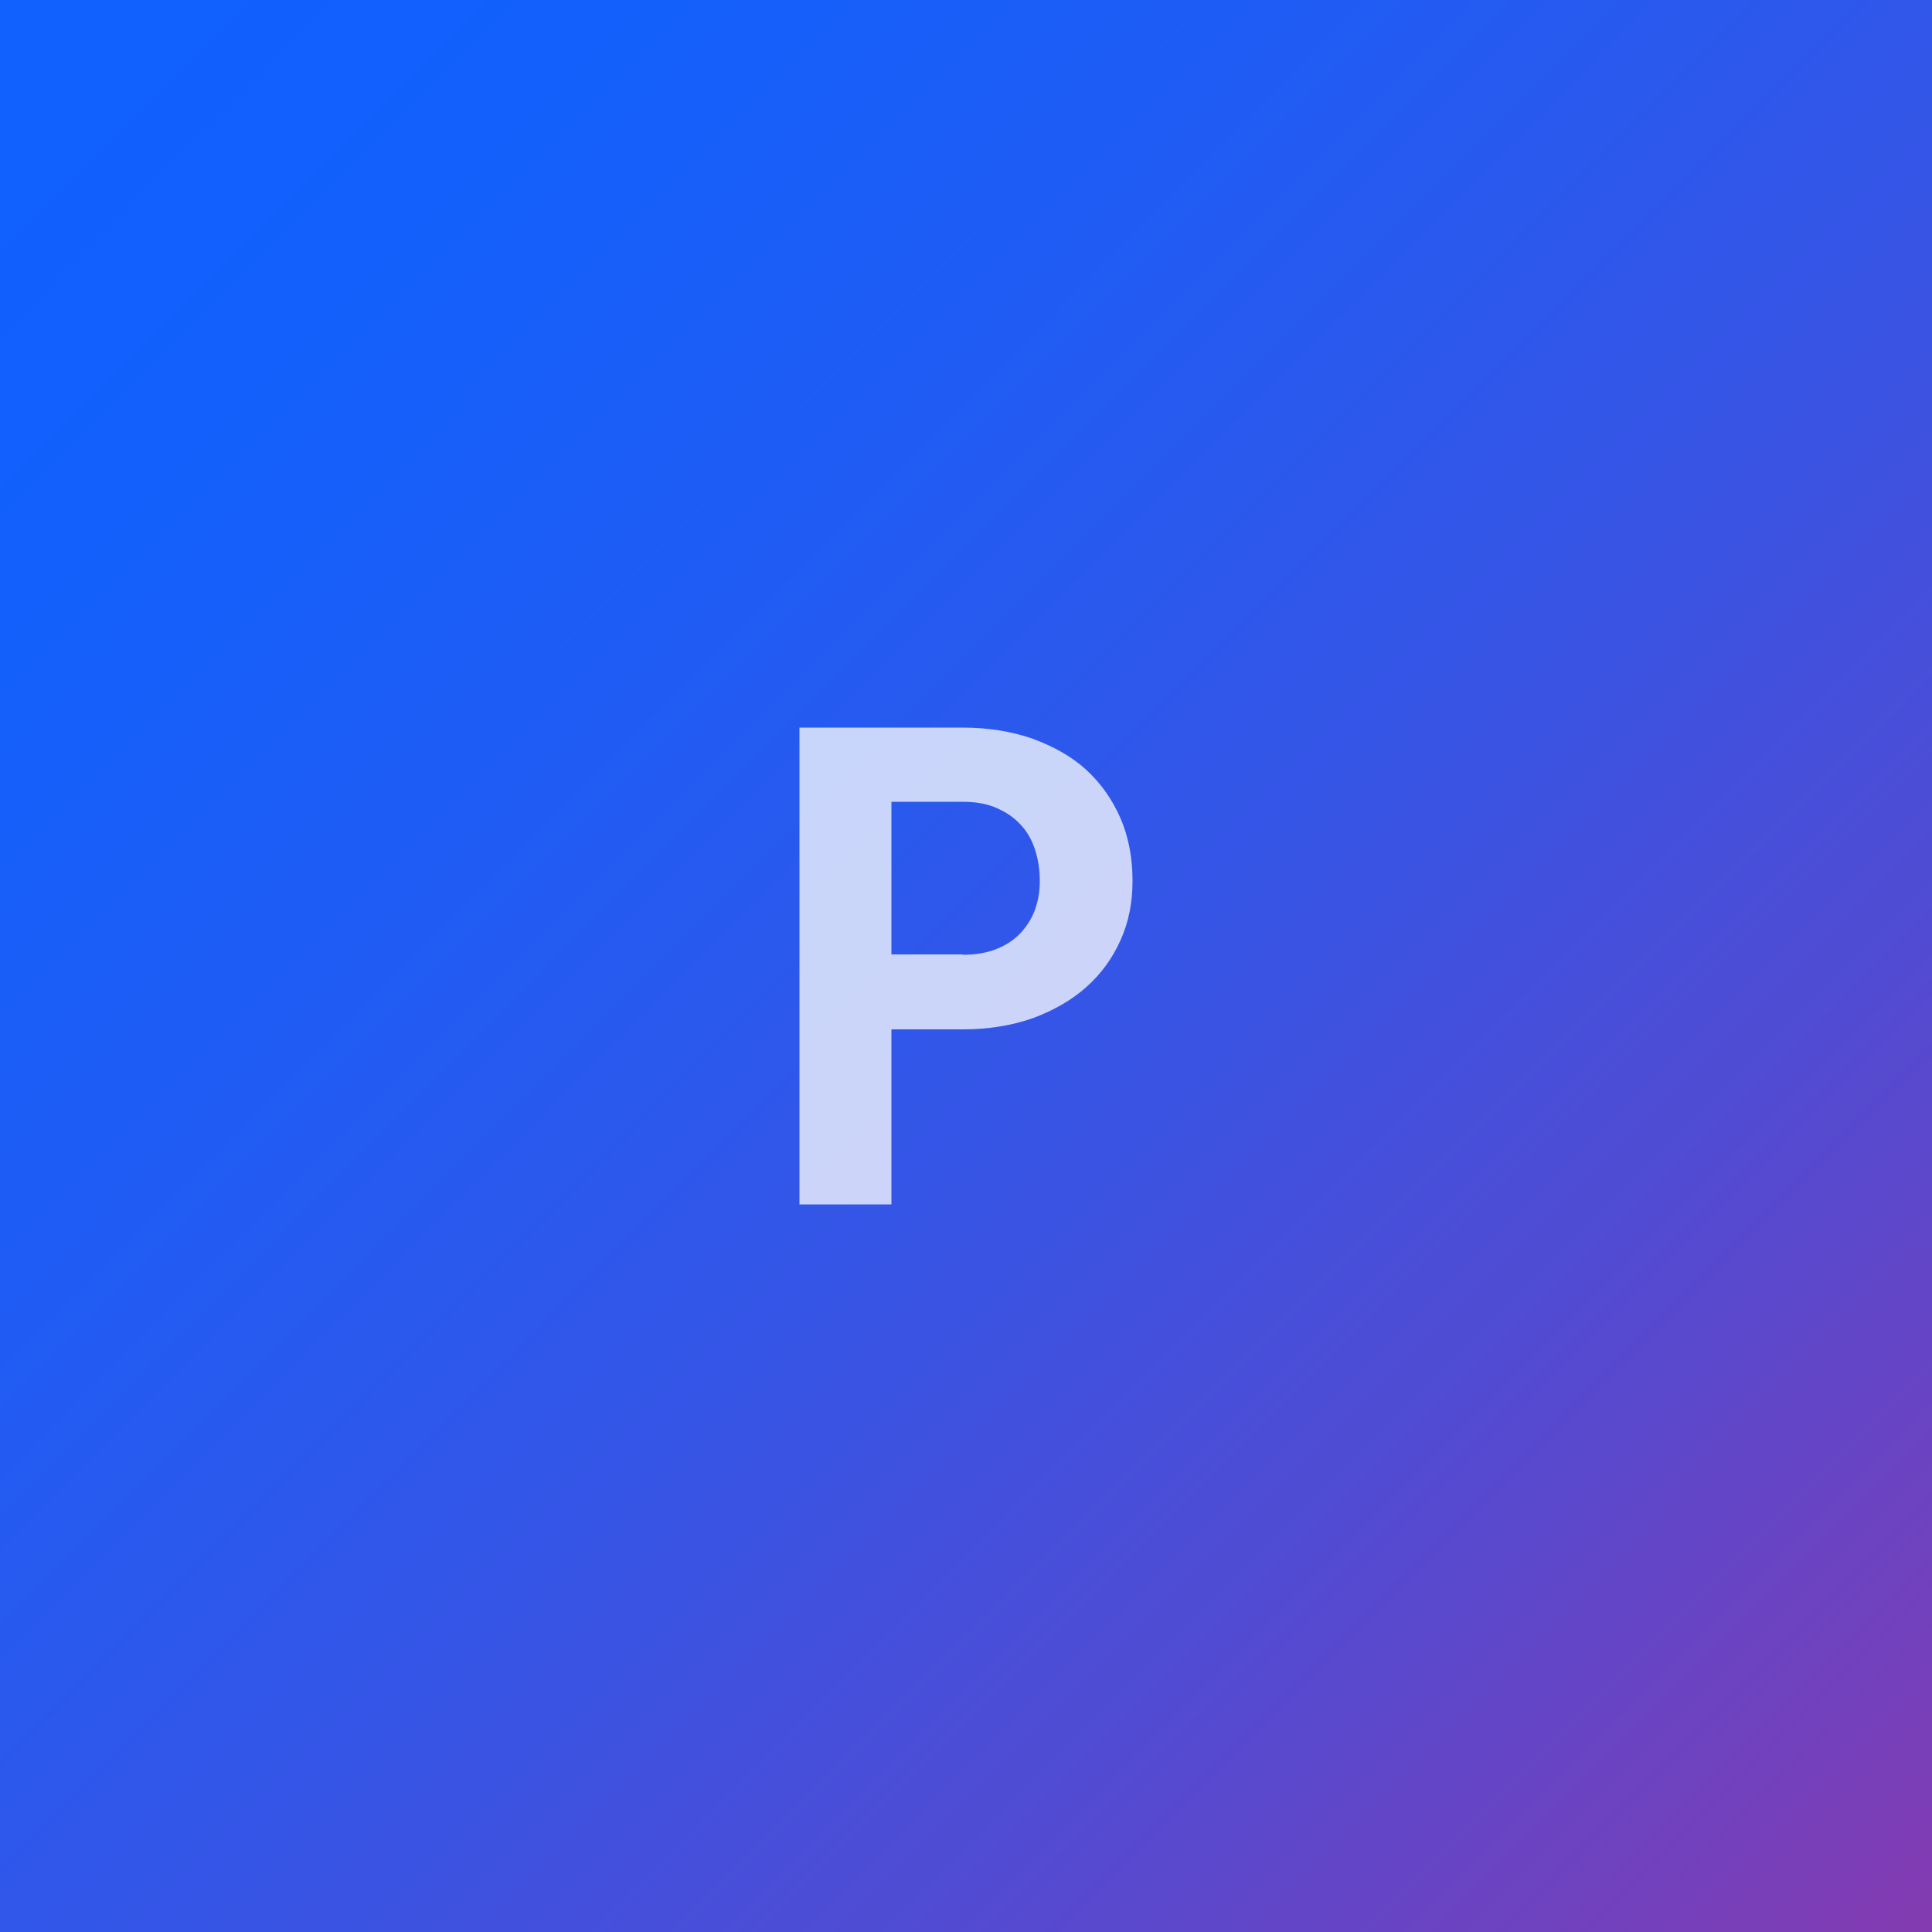 <?xml version="1.0" encoding="utf-8"?>
<!-- Generator: Adobe Illustrator 25.4.1, SVG Export Plug-In . SVG Version: 6.00 Build 0)  -->
<svg version="1.1" id="Layer_1" xmlns="http://www.w3.org/2000/svg" xmlns:xlink="http://www.w3.org/1999/xlink" x="0px" y="0px"
	 viewBox="0 0 500 500" style="enable-background:new 0 0 500 500;" xml:space="preserve">
<rect x="0" y="0" width="500" height="500" fill="#333333" stroke="none"/>
<style type="text/css">
	.st0{fill:url(#SVGID_1_);}
	.st1{opacity:0.75;}
	.st2{fill:#FFFFFF;}
</style>
<linearGradient id="SVGID_1_" gradientUnits="userSpaceOnUse" x1="-13.785" y1="-13.007" x2="560.52" y2="559.604">
	<stop  offset="0" style="stop-color:#0F61FF"/>
	<stop  offset="0.16" style="stop-color:#1360FC"/>
	<stop  offset="0.328" style="stop-color:#205CF4"/>
	<stop  offset="0.499" style="stop-color:#3555E6"/>
	<stop  offset="0.673" style="stop-color:#524BD2"/>
	<stop  offset="0.847" style="stop-color:#783FB9"/>
	<stop  offset="1" style="stop-color:#9F329F"/>
</linearGradient>
<rect class="st0" width="500" height="500"/>
<g class="st1">
	<g>
		<path class="st2" d="M230.7,311.7h-23.8V188.3h42.2c6.7,0,12.8,1,18.2,2.9c5.4,2,10.1,4.6,13.9,8.1c3.8,3.5,6.7,7.7,8.8,12.5
			c2.1,4.9,3.1,10.3,3.1,16.2c0,5.5-1,10.7-3.1,15.3c-2.1,4.7-5,8.7-8.8,12.1c-3.8,3.4-8.5,6.1-13.9,8.1c-5.4,1.9-11.5,2.9-18.2,2.9
			h-18.4V311.7z M249.1,247.1c3.4,0,6.3-0.5,8.8-1.5c2.5-1,4.6-2.4,6.3-4.2c1.6-1.8,2.9-3.8,3.7-6.1c0.8-2.3,1.2-4.7,1.2-7.2
			c0-2.9-0.4-5.6-1.2-8.1c-0.8-2.5-2-4.7-3.7-6.5c-1.7-1.9-3.8-3.3-6.3-4.4c-2.5-1.1-5.4-1.6-8.8-1.6h-18.4v39.5H249.1z"/>
	</g>
</g>
</svg>
